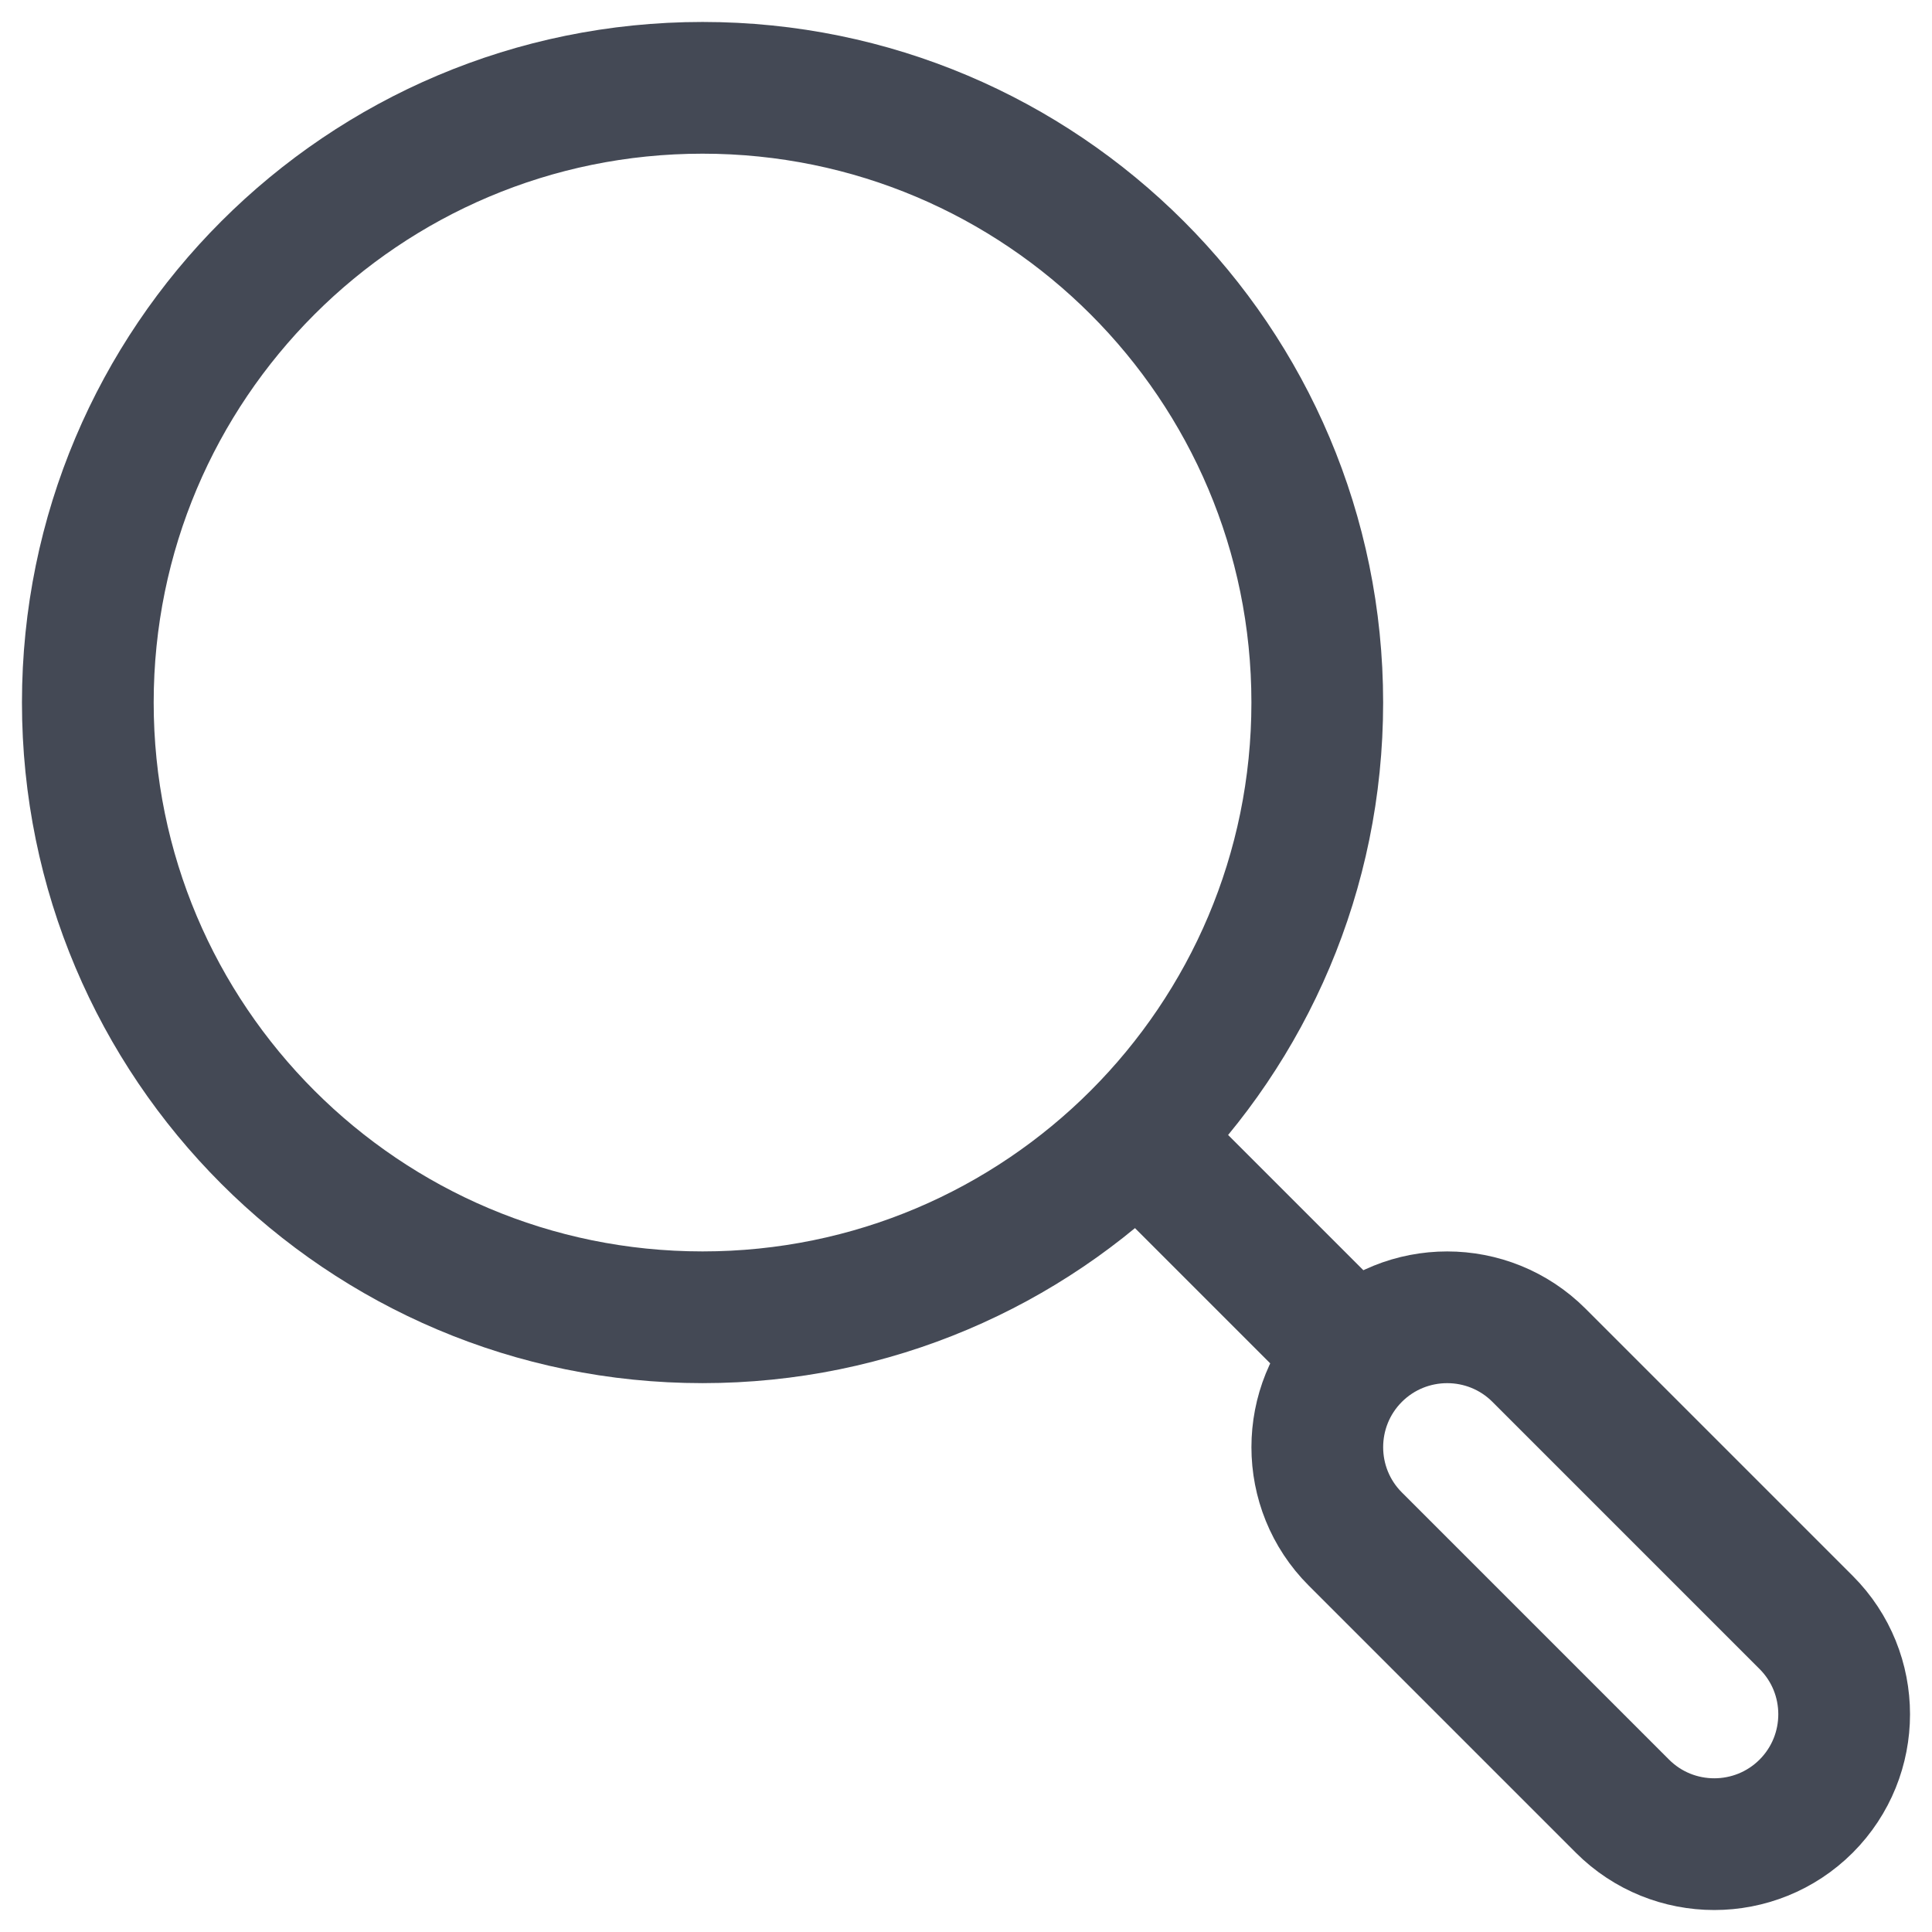 <svg width="22" height="22" viewBox="0 0 22 22" fill="none" xmlns="http://www.w3.org/2000/svg">
<g id="elements">
<path id="Vector" d="M13 13L15.5 15.5" stroke="#444955" stroke-width="1.5" stroke-linejoin="round"/>
<path id="Rectangle 2244" d="M15.433 17.525C14.856 16.948 14.856 16.011 15.433 15.433C16.011 14.856 16.948 14.856 17.525 15.433L20.567 18.475C21.144 19.052 21.144 19.989 20.567 20.567C19.989 21.144 19.052 21.144 18.475 20.567L15.433 17.525Z" stroke="#444955" stroke-width="1.5" stroke-linecap="round"/>
<path id="Vector_2" d="M15 8C15 4.134 11.866 1 8 1C4.134 1 1 4.134 1 8C1 11.866 4.134 15 8 15C11.866 15 15 11.866 15 8Z" stroke="#444955" stroke-width="1.5" stroke-linejoin="round"/>
</g>
</svg>
